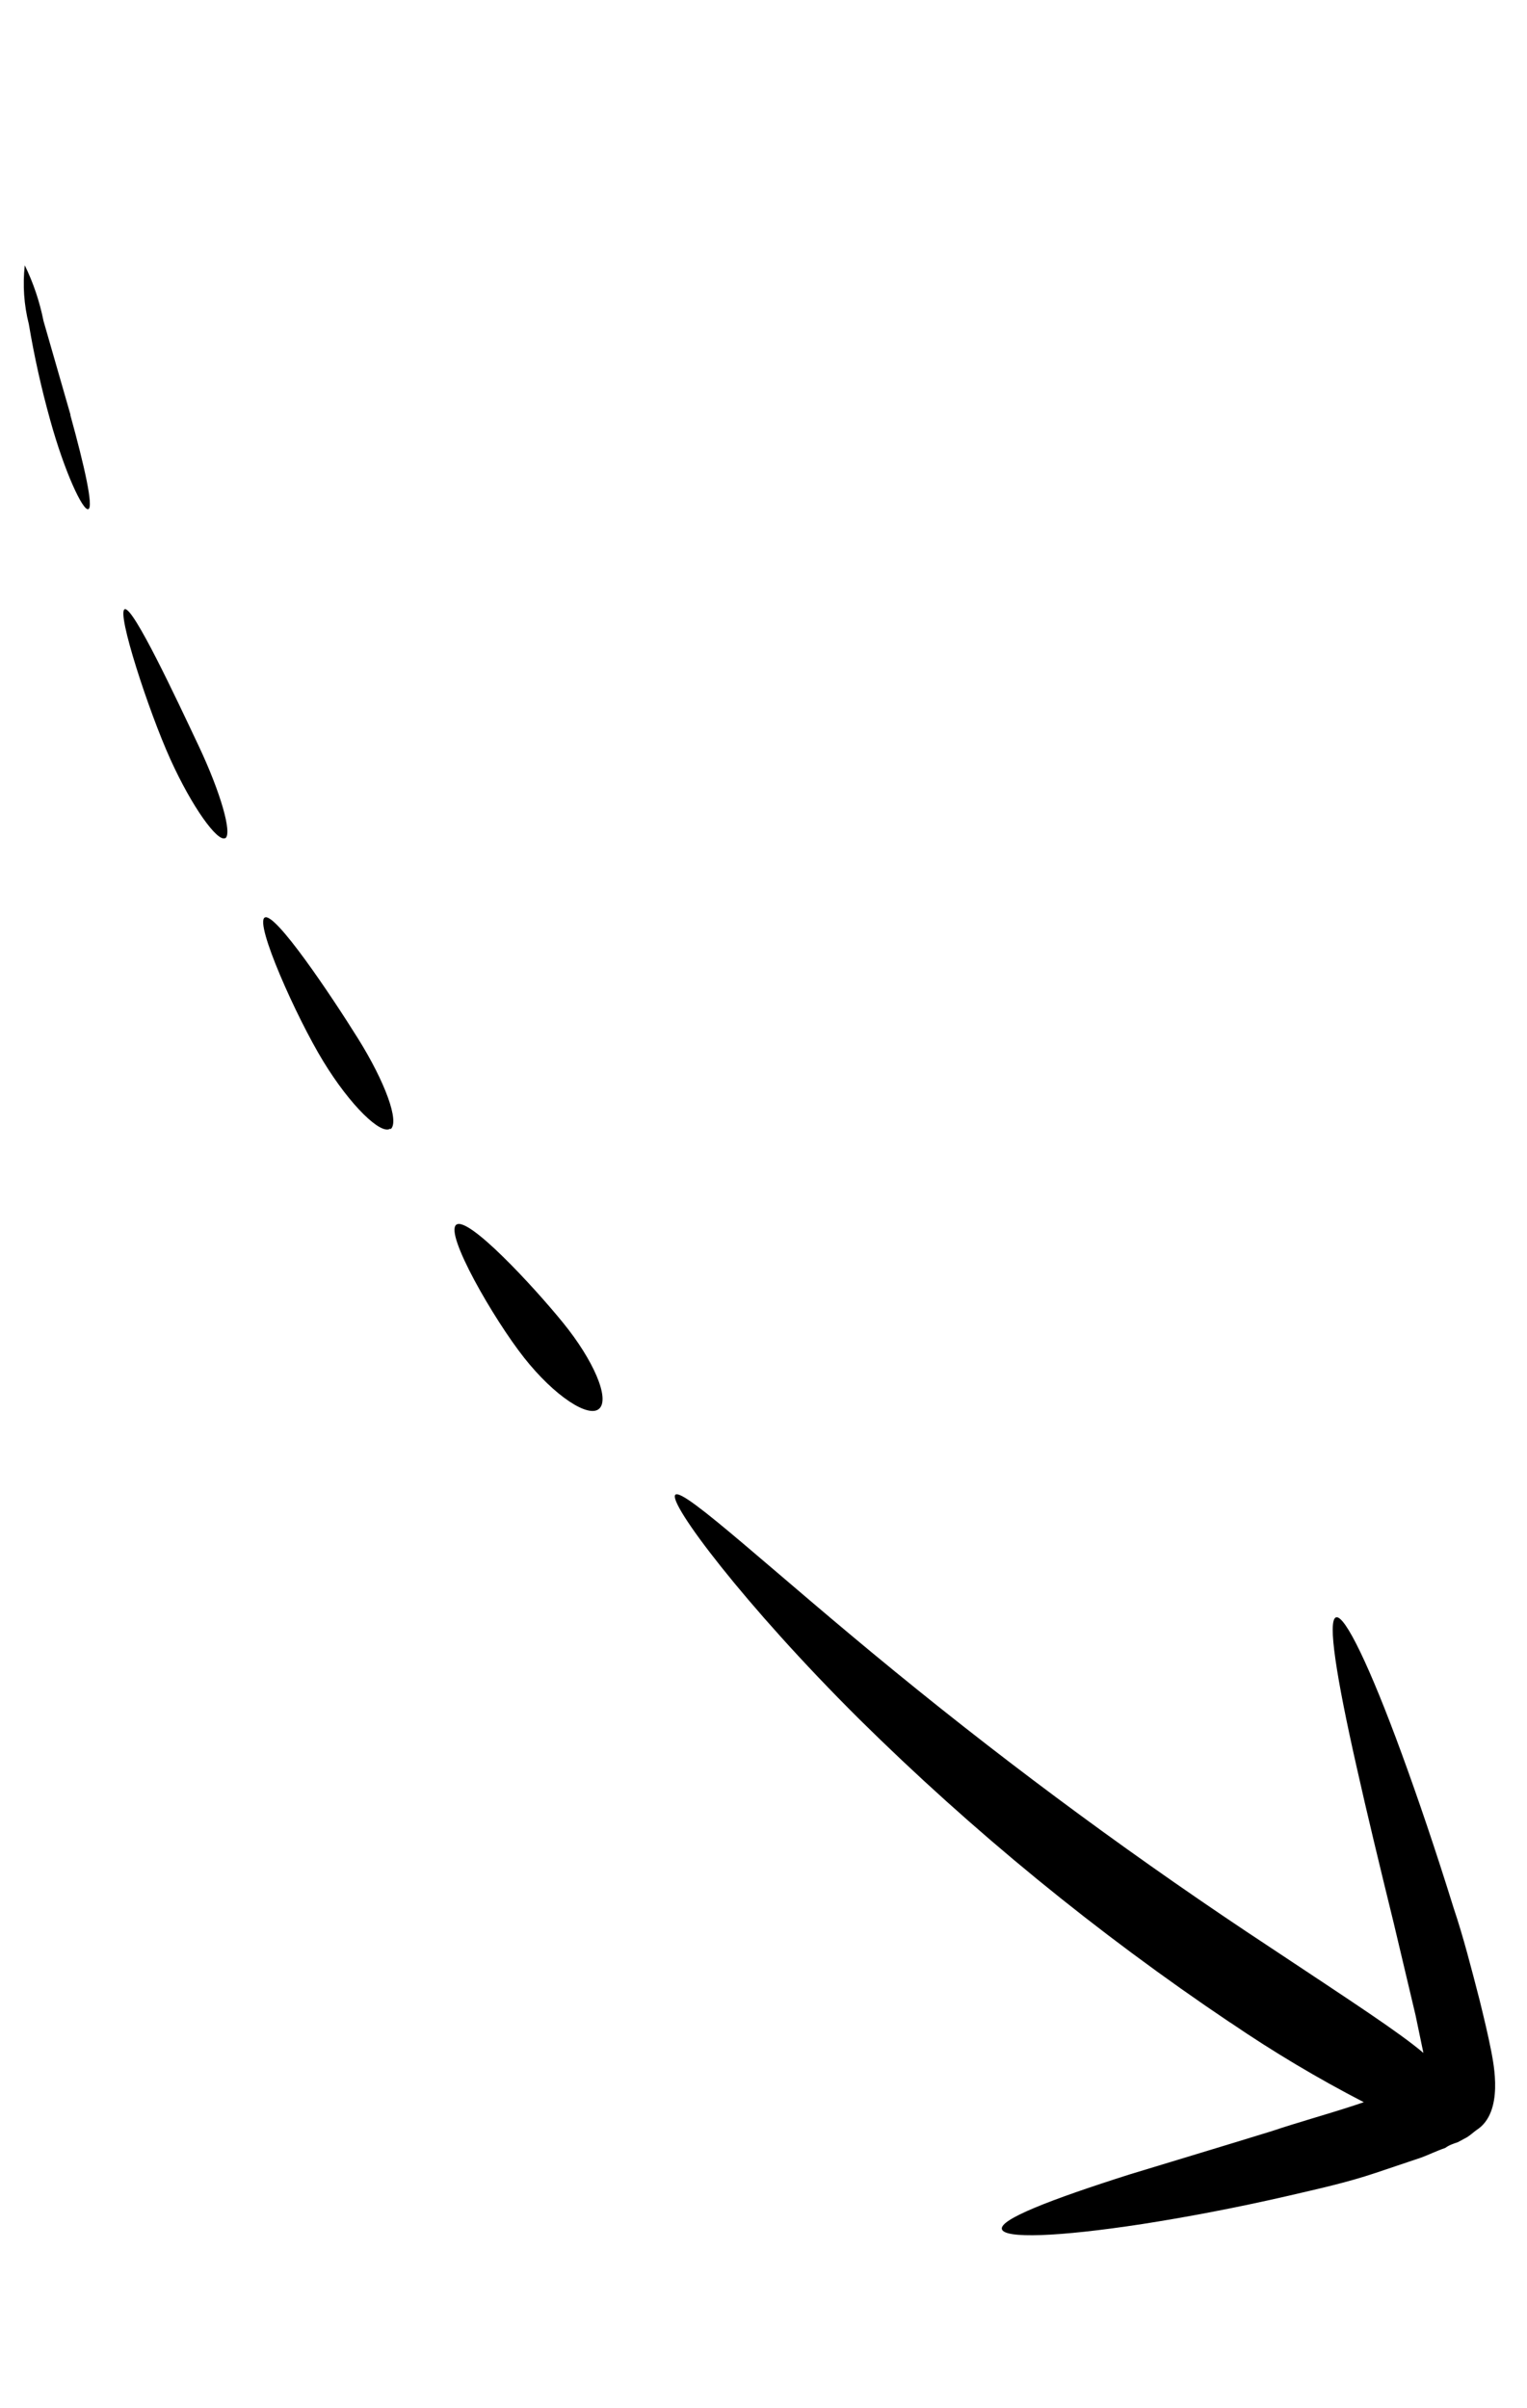 <svg width="85" height="134" viewBox="0 0 85 134" fill="none" xmlns="http://www.w3.org/2000/svg">
<path d="M68.469 112.541C61.069 107.568 54.152 101.91 47.81 95.642C41.436 89.305 37.157 83.605 37.592 83.176C38.028 82.747 43.122 87.55 49.846 93.035C56.55 98.514 63.534 103.643 70.767 108.403C75.318 111.424 77.87 113.082 79.233 114.235L78.795 112.134L77.585 107.027C76.783 103.763 76.072 100.807 75.513 98.309C74.385 93.316 73.884 90.148 74.371 89.998C74.858 89.849 76.256 92.743 78.028 97.59C78.912 100.007 79.9 102.898 80.913 106.162C81.456 107.775 81.902 109.519 82.369 111.327C82.592 112.242 82.823 113.182 83.017 114.177C83.124 114.791 83.738 117.54 82.19 118.527C82.008 118.659 81.848 118.812 81.649 118.935L81.146 119.204C80.879 119.294 80.663 119.366 80.447 119.524C79.978 119.682 79.554 119.895 79.127 120.053C78.251 120.348 77.412 120.63 76.587 120.908C74.936 121.463 73.314 121.811 71.781 122.171C68.711 122.879 65.929 123.392 63.578 123.759C58.872 124.48 55.894 124.577 55.769 124.039C55.645 123.502 58.392 122.422 62.888 120.994C65.144 120.305 67.816 119.505 70.788 118.589C72.248 118.098 73.815 117.67 75.394 117.153L75.915 116.977C73.357 115.656 70.882 114.18 68.503 112.558" fill="#000"/>
<path d="M33.363 78.379C32.788 78.94 30.874 77.704 29.172 75.548C27.471 73.392 24.746 68.654 25.397 68.152C26.048 67.65 29.661 71.538 31.349 73.614C33.037 75.69 33.95 77.814 33.363 78.379Z" fill="#000"/>
<path d="M21.729 62.799C21.221 63.181 19.509 61.538 17.998 59.064C16.486 56.589 14.166 51.375 14.737 51.056C15.308 50.736 18.428 55.384 19.93 57.791C21.433 60.198 22.253 62.424 21.741 62.837" fill="#000"/>
<path d="M12.53 46.638C12.111 46.864 10.694 44.923 9.483 42.248C8.272 39.574 6.476 34.07 6.942 33.9C7.408 33.729 9.825 38.895 11.053 41.494C12.281 44.092 12.948 46.412 12.534 46.651" fill="#000"/>
<path d="M3.916 23.098C4.695 25.918 5.219 28.23 4.914 28.333C4.609 28.435 3.594 26.26 2.798 23.39C2.306 21.628 1.908 19.841 1.605 18.037C1.334 16.968 1.257 15.858 1.379 14.762C1.858 15.746 2.208 16.788 2.422 17.861L3.924 23.081" fill="#000"/>
</svg>
